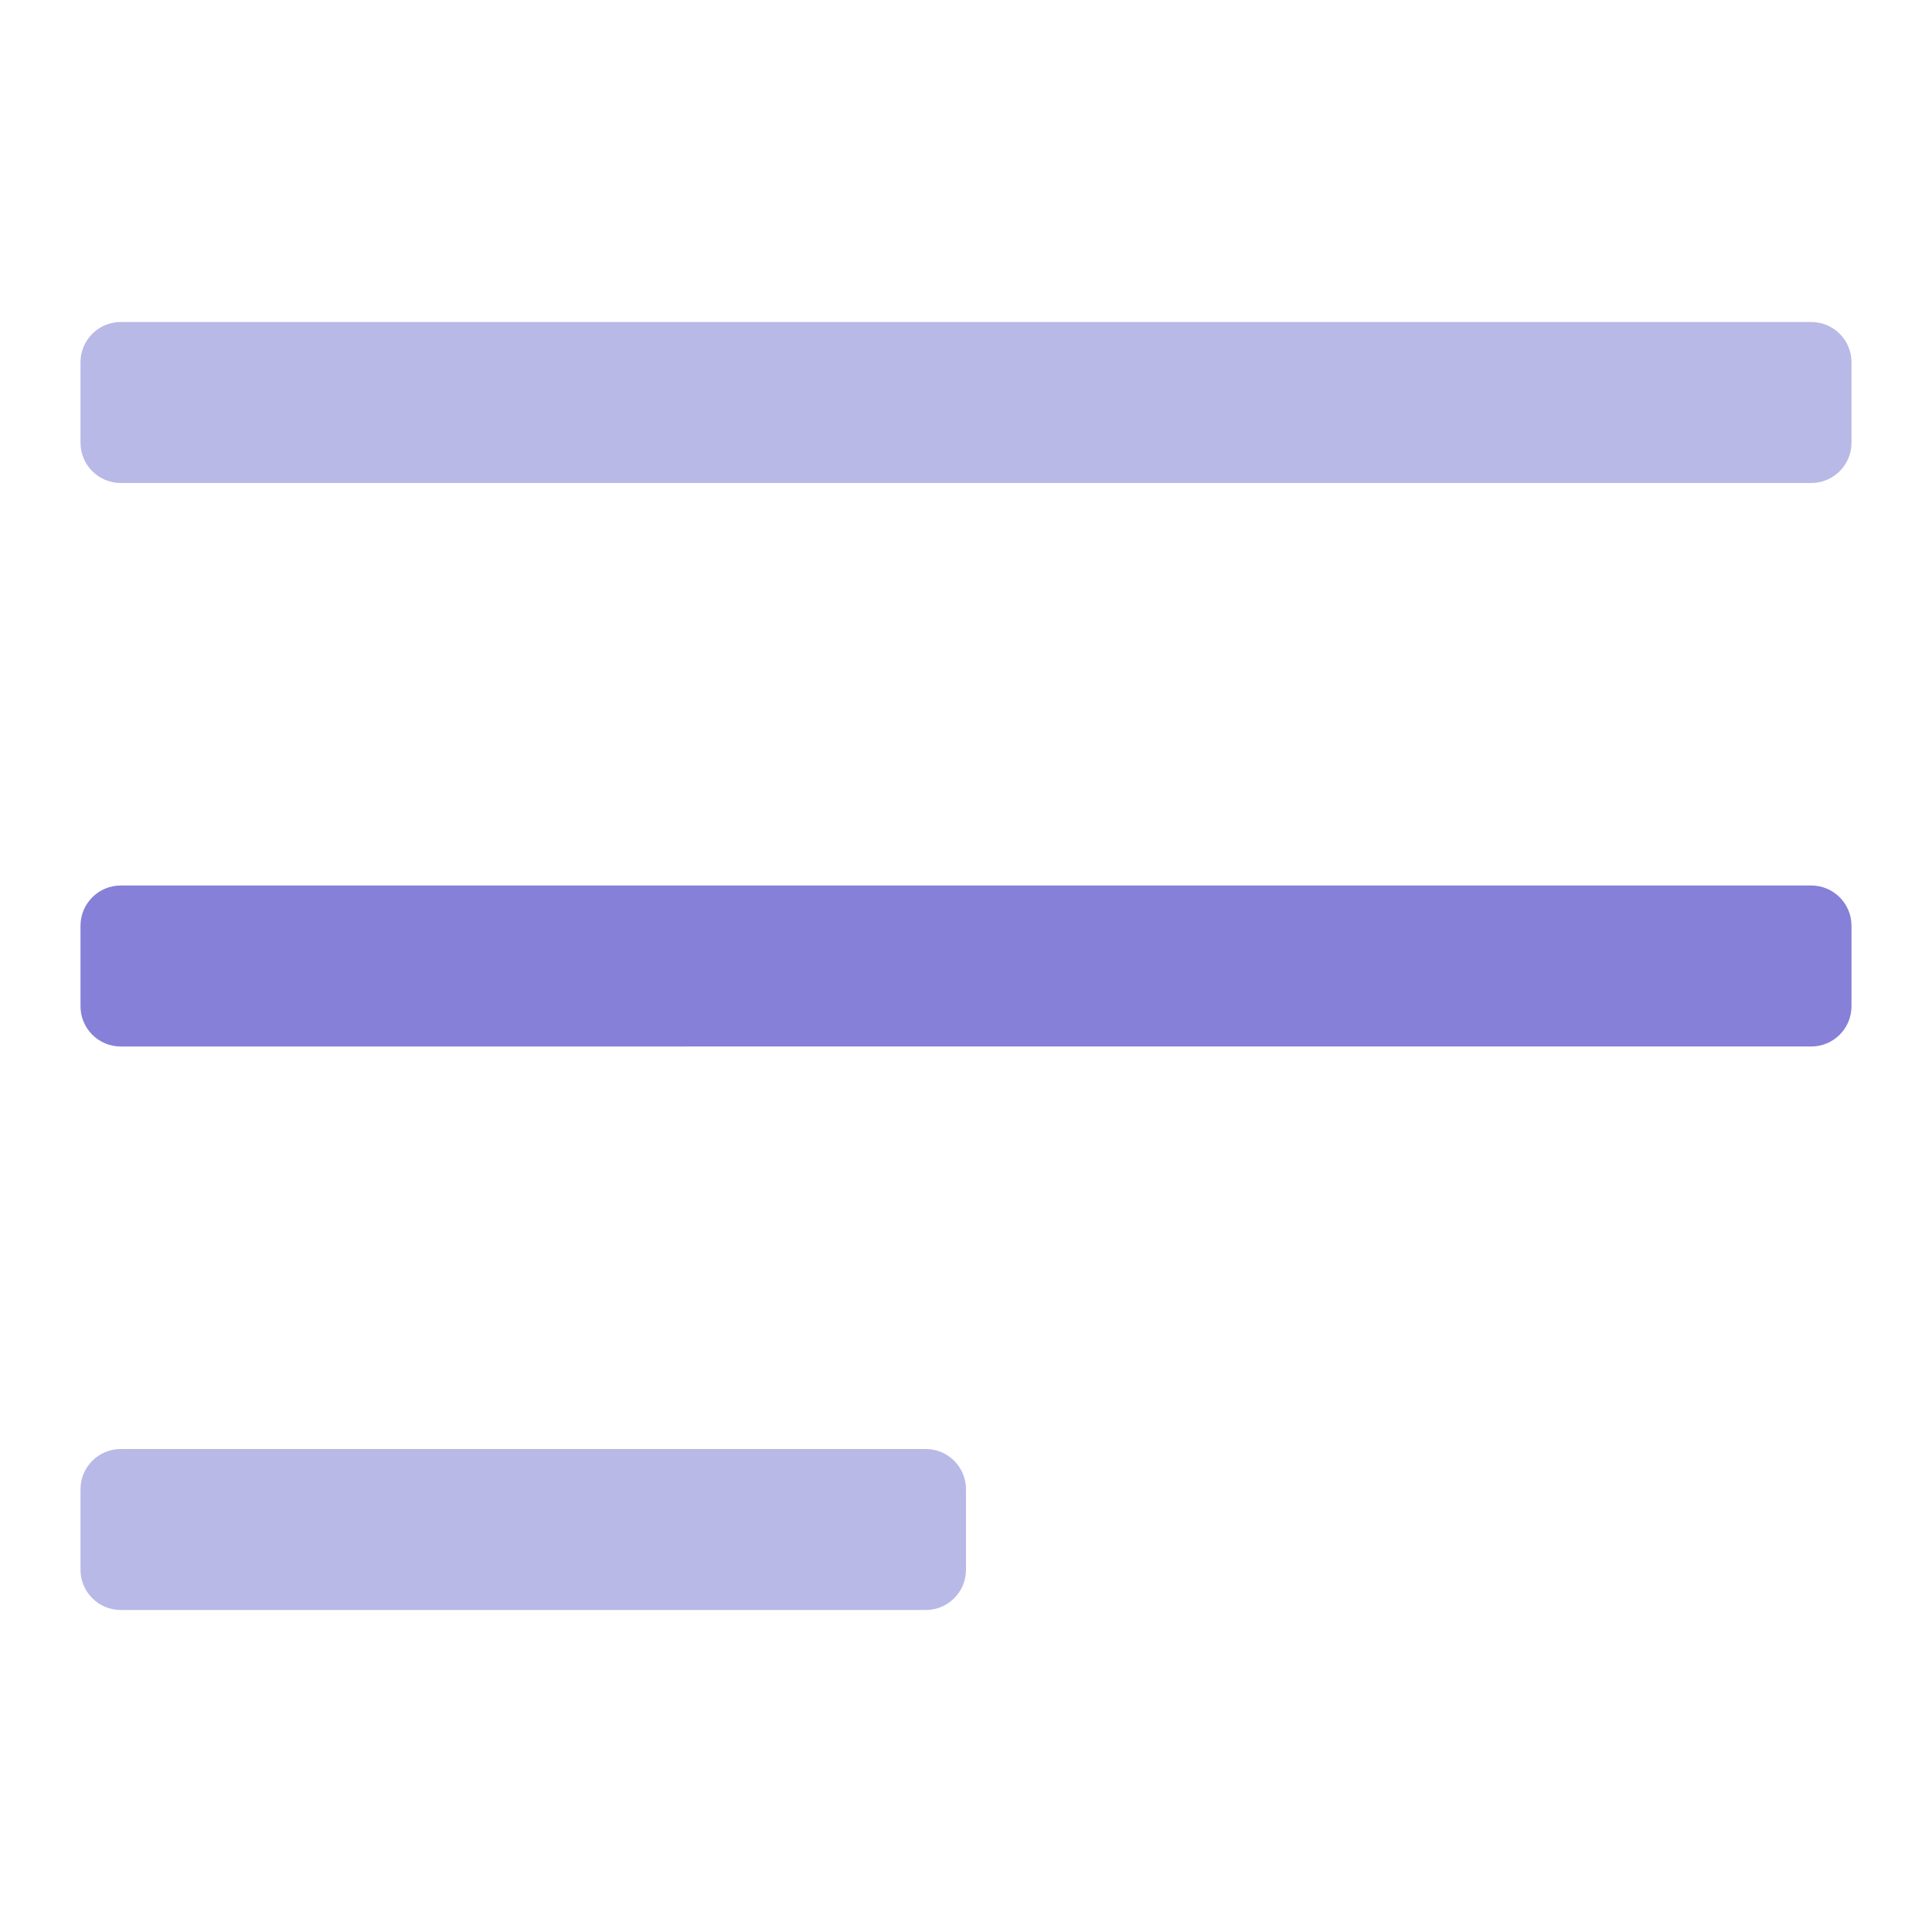 <?xml version="1.0" encoding="utf-8"?>
<!-- Generator: Adobe Illustrator 19.2.1, SVG Export Plug-In . SVG Version: 6.00 Build 0)  -->
<!DOCTYPE svg PUBLIC "-//W3C//DTD SVG 1.1//EN" "http://www.w3.org/Graphics/SVG/1.1/DTD/svg11.dtd">
<svg version="1.1" id="Layer_1" xmlns="http://www.w3.org/2000/svg" xmlns:xlink="http://www.w3.org/1999/xlink" x="0px" y="0px"
	 width="48px" height="48px" viewBox="0 0 48 48" enable-background="new 0 0 48 48" xml:space="preserve">
<path fill="#8680D8" d="M3,22h42c0.552,0,1,0.448,1,1v2c0,0.552-0.448,1-1,1H3c-0.552,0-1-0.448-1-1v-2C2,22.448,2.448,22,3,22z"/>
<path fill="#B9B9E7" d="M3,8h42c0.552,0,1,0.448,1,1v2c0,0.552-0.448,1-1,1H3c-0.552,0-1-0.448-1-1V9C2,8.448,2.448,8,3,8z"/>
<path fill="#B9B9E7" d="M3,36h20c0.552,0,1,0.448,1,1v2c0,0.552-0.448,1-1,1H3c-0.552,0-1-0.448-1-1v-2C2,36.448,2.448,36,3,36z"/>
</svg>

